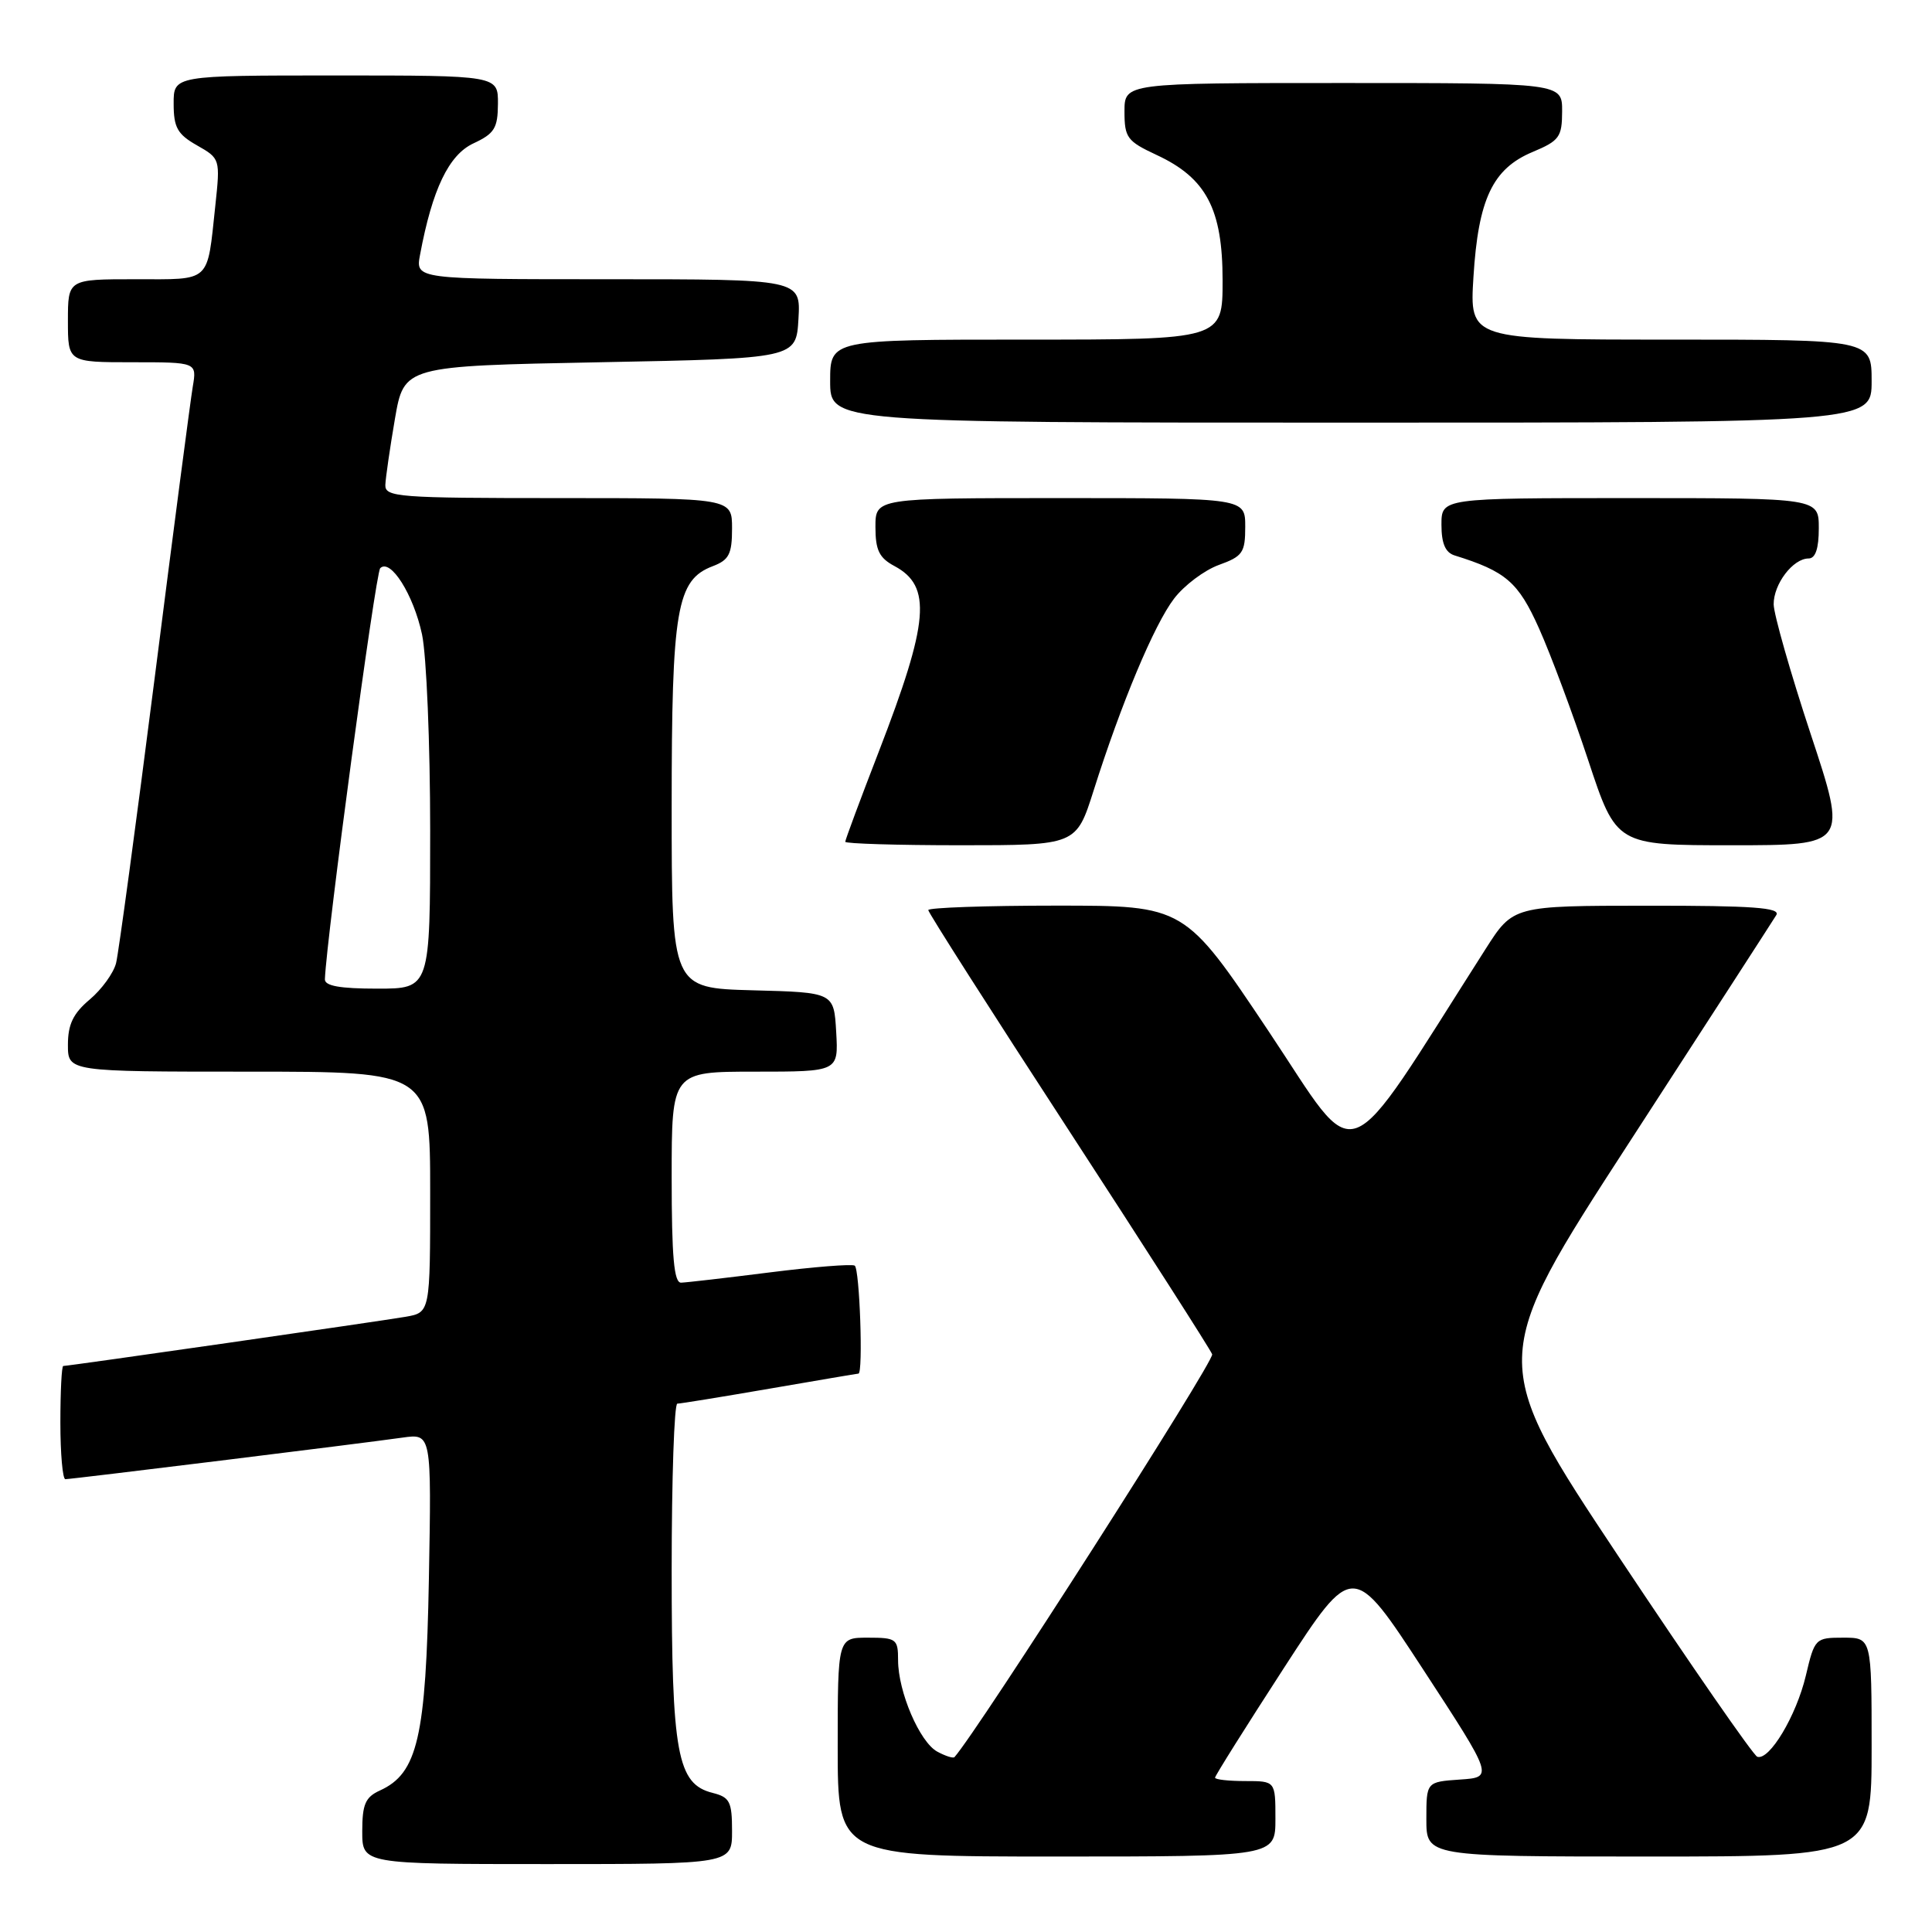 <?xml version="1.0" encoding="UTF-8" standalone="no"?>
<!DOCTYPE svg PUBLIC "-//W3C//DTD SVG 1.1//EN" "http://www.w3.org/Graphics/SVG/1.1/DTD/svg11.dtd" >
<svg xmlns="http://www.w3.org/2000/svg" xmlns:xlink="http://www.w3.org/1999/xlink" version="1.1" viewBox="0 0 256 256">
 <g >
 <path fill="currentColor"
d=" M 97.00 242.61 C 97.00 238.73 96.70 238.14 94.43 237.57 C 89.73 236.39 89.00 232.43 89.00 208.03 C 89.00 195.91 89.34 186.00 89.75 185.99 C 90.16 185.99 95.67 185.09 102.00 184.00 C 108.33 182.91 113.61 182.01 113.75 182.01 C 114.39 181.99 113.91 168.07 113.25 167.70 C 112.84 167.47 107.78 167.87 102.00 168.60 C 96.22 169.33 90.94 169.94 90.25 169.96 C 89.31 169.99 89.00 166.55 89.00 156.00 C 89.00 142.00 89.00 142.00 100.05 142.00 C 111.10 142.00 111.10 142.00 110.80 136.75 C 110.50 131.50 110.50 131.50 99.75 131.22 C 89.00 130.93 89.00 130.93 89.00 106.93 C 89.00 80.65 89.65 76.84 94.45 75.02 C 96.60 74.20 97.00 73.42 97.00 70.02 C 97.00 66.00 97.00 66.00 74.00 66.00 C 52.74 66.00 51.00 65.87 51.06 64.25 C 51.10 63.29 51.67 59.35 52.33 55.50 C 53.54 48.50 53.54 48.50 79.52 48.00 C 105.50 47.50 105.50 47.50 105.80 42.25 C 106.10 37.00 106.10 37.00 80.58 37.00 C 55.05 37.00 55.05 37.00 55.66 33.75 C 57.28 25.07 59.47 20.52 62.73 19.00 C 65.52 17.70 65.96 16.99 65.98 13.75 C 66.00 10.00 66.00 10.00 44.50 10.00 C 23.00 10.00 23.00 10.00 23.01 13.75 C 23.01 16.89 23.51 17.79 26.10 19.26 C 29.18 21.01 29.19 21.06 28.53 27.26 C 27.42 37.60 28.07 37.00 17.93 37.00 C 9.00 37.00 9.00 37.00 9.00 42.50 C 9.00 48.00 9.00 48.00 17.55 48.00 C 26.09 48.00 26.09 48.00 25.54 51.25 C 25.24 53.04 22.96 70.42 20.49 89.87 C 18.01 109.32 15.71 126.31 15.38 127.62 C 15.05 128.93 13.48 131.10 11.89 132.44 C 9.70 134.28 9.00 135.73 9.00 138.44 C 9.00 142.00 9.00 142.00 33.00 142.00 C 57.00 142.00 57.00 142.00 57.00 157.95 C 57.00 173.91 57.00 173.91 53.75 174.48 C 50.47 175.05 9.09 181.00 8.38 181.00 C 8.17 181.00 8.00 184.38 8.00 188.50 C 8.00 192.62 8.30 196.00 8.66 196.00 C 9.46 196.00 47.94 191.26 53.34 190.49 C 57.18 189.95 57.18 189.95 56.83 209.22 C 56.44 230.21 55.34 234.98 50.34 237.25 C 48.41 238.13 48.00 239.08 48.00 242.66 C 48.00 247.00 48.00 247.00 72.50 247.00 C 97.00 247.00 97.00 247.00 97.00 242.61 Z  M 169.00 241.00 C 169.00 236.00 169.00 236.00 165.00 236.00 C 162.80 236.00 161.00 235.80 161.00 235.55 C 161.00 235.30 165.11 228.76 170.13 221.01 C 179.26 206.94 179.26 206.94 188.58 221.22 C 197.90 235.50 197.90 235.50 193.45 235.80 C 189.00 236.11 189.00 236.11 189.00 241.05 C 189.00 246.00 189.00 246.00 218.50 246.00 C 248.00 246.00 248.00 246.00 248.00 231.50 C 248.00 217.00 248.00 217.00 244.24 217.00 C 240.54 217.00 240.45 217.09 239.28 222.04 C 238.02 227.35 234.45 233.32 232.85 232.78 C 232.34 232.61 224.10 220.72 214.54 206.35 C 197.17 180.23 197.17 180.23 215.89 151.37 C 226.19 135.49 234.95 121.94 235.37 121.25 C 235.96 120.27 232.29 120.00 218.31 120.01 C 200.50 120.02 200.50 120.02 196.84 125.76 C 177.51 156.05 180.35 154.98 168.08 136.62 C 156.97 120.00 156.97 120.00 139.99 120.00 C 130.64 120.00 123.00 120.27 123.00 120.59 C 123.00 120.92 131.36 134.02 141.58 149.71 C 151.79 165.40 160.36 178.78 160.62 179.45 C 160.95 180.32 129.57 229.36 126.47 232.83 C 126.30 233.01 125.29 232.69 124.21 232.11 C 121.87 230.86 119.00 224.17 119.00 219.98 C 119.00 217.17 118.77 217.00 115.00 217.00 C 111.00 217.00 111.00 217.00 111.00 231.50 C 111.00 246.00 111.00 246.00 140.00 246.00 C 169.00 246.00 169.00 246.00 169.00 241.00 Z  M 144.91 104.75 C 148.58 93.16 152.94 82.76 155.57 79.32 C 156.91 77.56 159.58 75.56 161.50 74.86 C 164.66 73.72 165.00 73.23 165.00 69.80 C 165.00 66.00 165.00 66.00 140.50 66.00 C 116.00 66.00 116.00 66.00 116.00 69.83 C 116.00 72.90 116.50 73.93 118.53 75.01 C 123.50 77.68 123.11 82.35 116.45 99.58 C 114.00 105.91 112.00 111.29 112.00 111.54 C 112.00 111.79 118.89 112.00 127.30 112.00 C 142.61 112.00 142.61 112.00 144.91 104.75 Z  M 239.92 97.25 C 237.24 89.14 235.04 81.41 235.02 80.08 C 235.00 77.39 237.58 74.00 239.65 74.00 C 240.56 74.00 241.00 72.68 241.00 70.00 C 241.00 66.00 241.00 66.00 216.00 66.00 C 191.00 66.00 191.00 66.00 191.00 69.53 C 191.00 72.02 191.52 73.22 192.75 73.60 C 199.54 75.71 201.18 77.12 203.93 83.27 C 205.47 86.70 208.40 94.56 210.45 100.75 C 214.17 112.00 214.17 112.00 229.48 112.00 C 244.80 112.00 244.80 112.00 239.92 97.25 Z  M 248.00 50.50 C 248.00 45.00 248.00 45.00 221.36 45.00 C 194.72 45.00 194.72 45.00 195.24 36.69 C 195.88 26.38 197.78 22.36 203.07 20.14 C 206.63 18.65 206.98 18.16 206.99 14.75 C 207.00 11.00 207.00 11.00 178.00 11.00 C 149.00 11.00 149.00 11.00 149.00 14.78 C 149.00 18.24 149.35 18.71 153.25 20.53 C 159.84 23.59 162.00 27.69 162.00 37.15 C 162.00 45.00 162.00 45.00 136.00 45.00 C 110.00 45.00 110.00 45.00 110.00 50.50 C 110.00 56.00 110.00 56.00 179.00 56.00 C 248.00 56.00 248.00 56.00 248.00 50.50 Z  M 43.05 129.75 C 43.27 124.17 49.76 75.91 50.38 75.29 C 51.73 73.94 54.79 78.78 55.92 84.06 C 56.51 86.83 57.00 98.53 57.00 110.05 C 57.00 131.00 57.00 131.00 50.00 131.00 C 45.04 131.00 43.01 130.64 43.05 129.75 Z "/>
</g>
</svg>